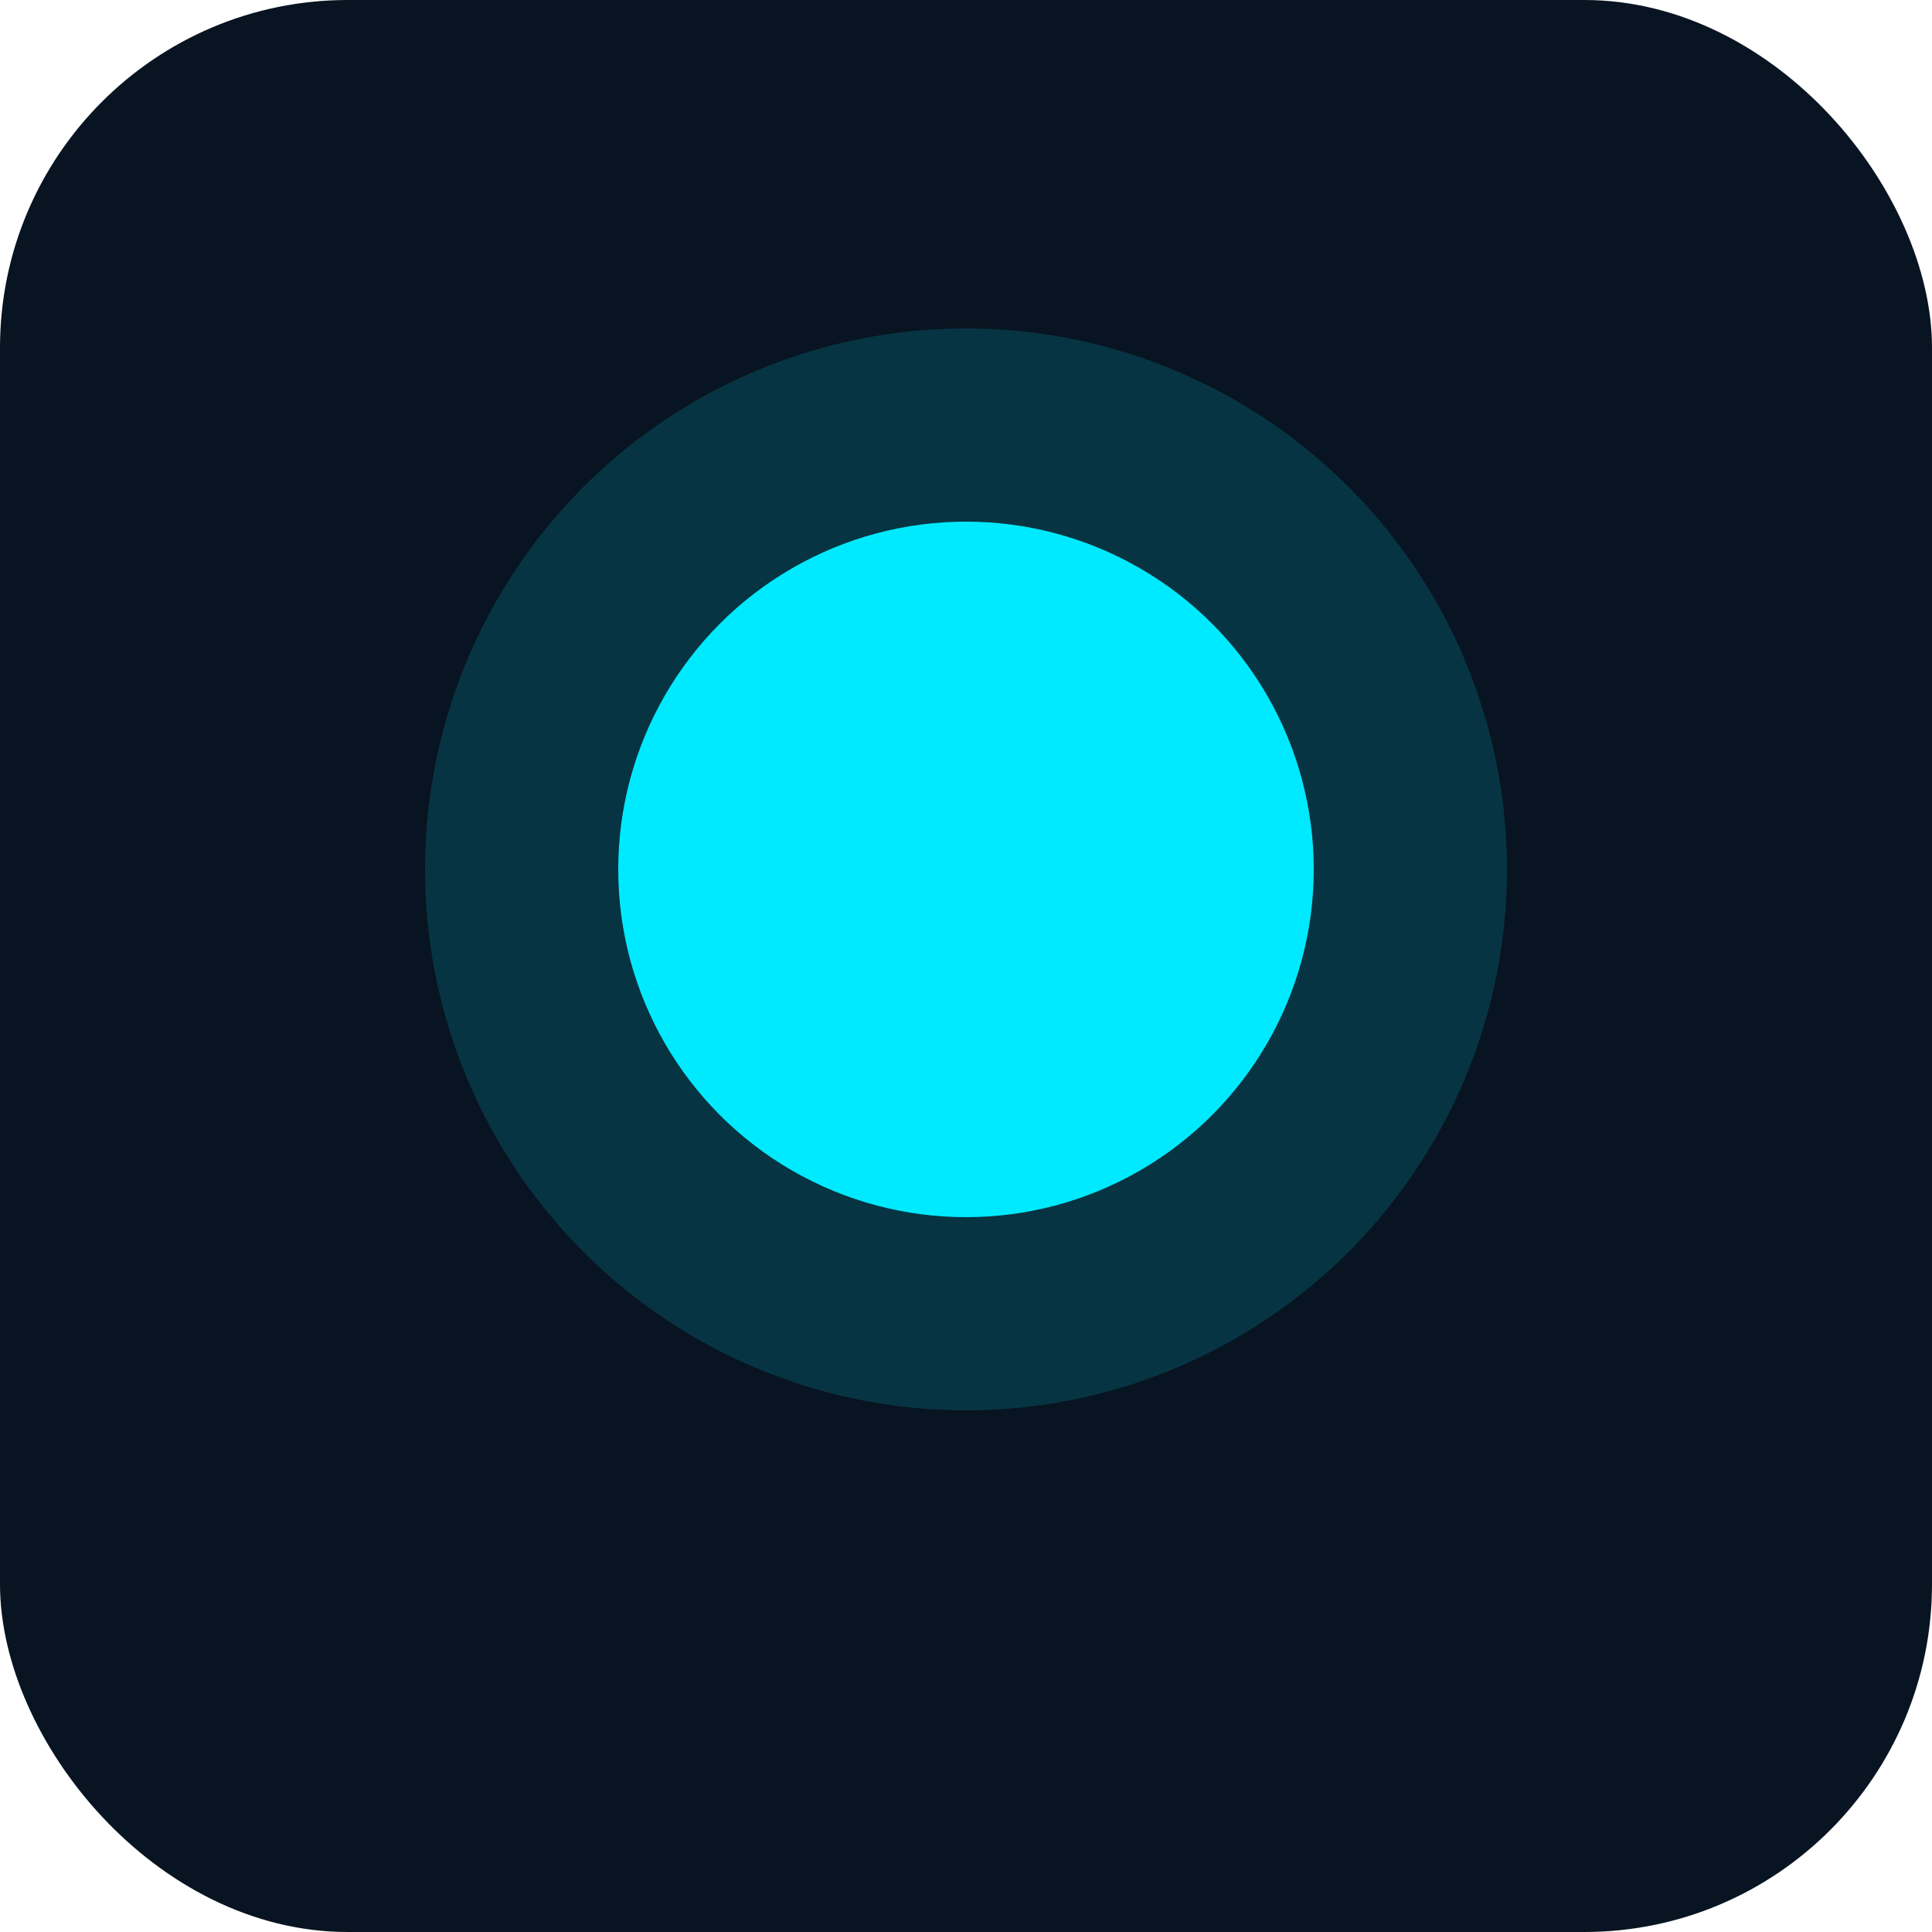 <svg xmlns="http://www.w3.org/2000/svg" viewBox="0 0 100 100">
  <rect width="100" height="100" rx="18" fill="#081421"/>
  <g transform="translate(10,10)" fill="#00eaff">
    <circle cx="40" cy="35" r="28" opacity="0.15"/>
    <circle cx="40" cy="35" r="18"/>
  </g>
</svg>